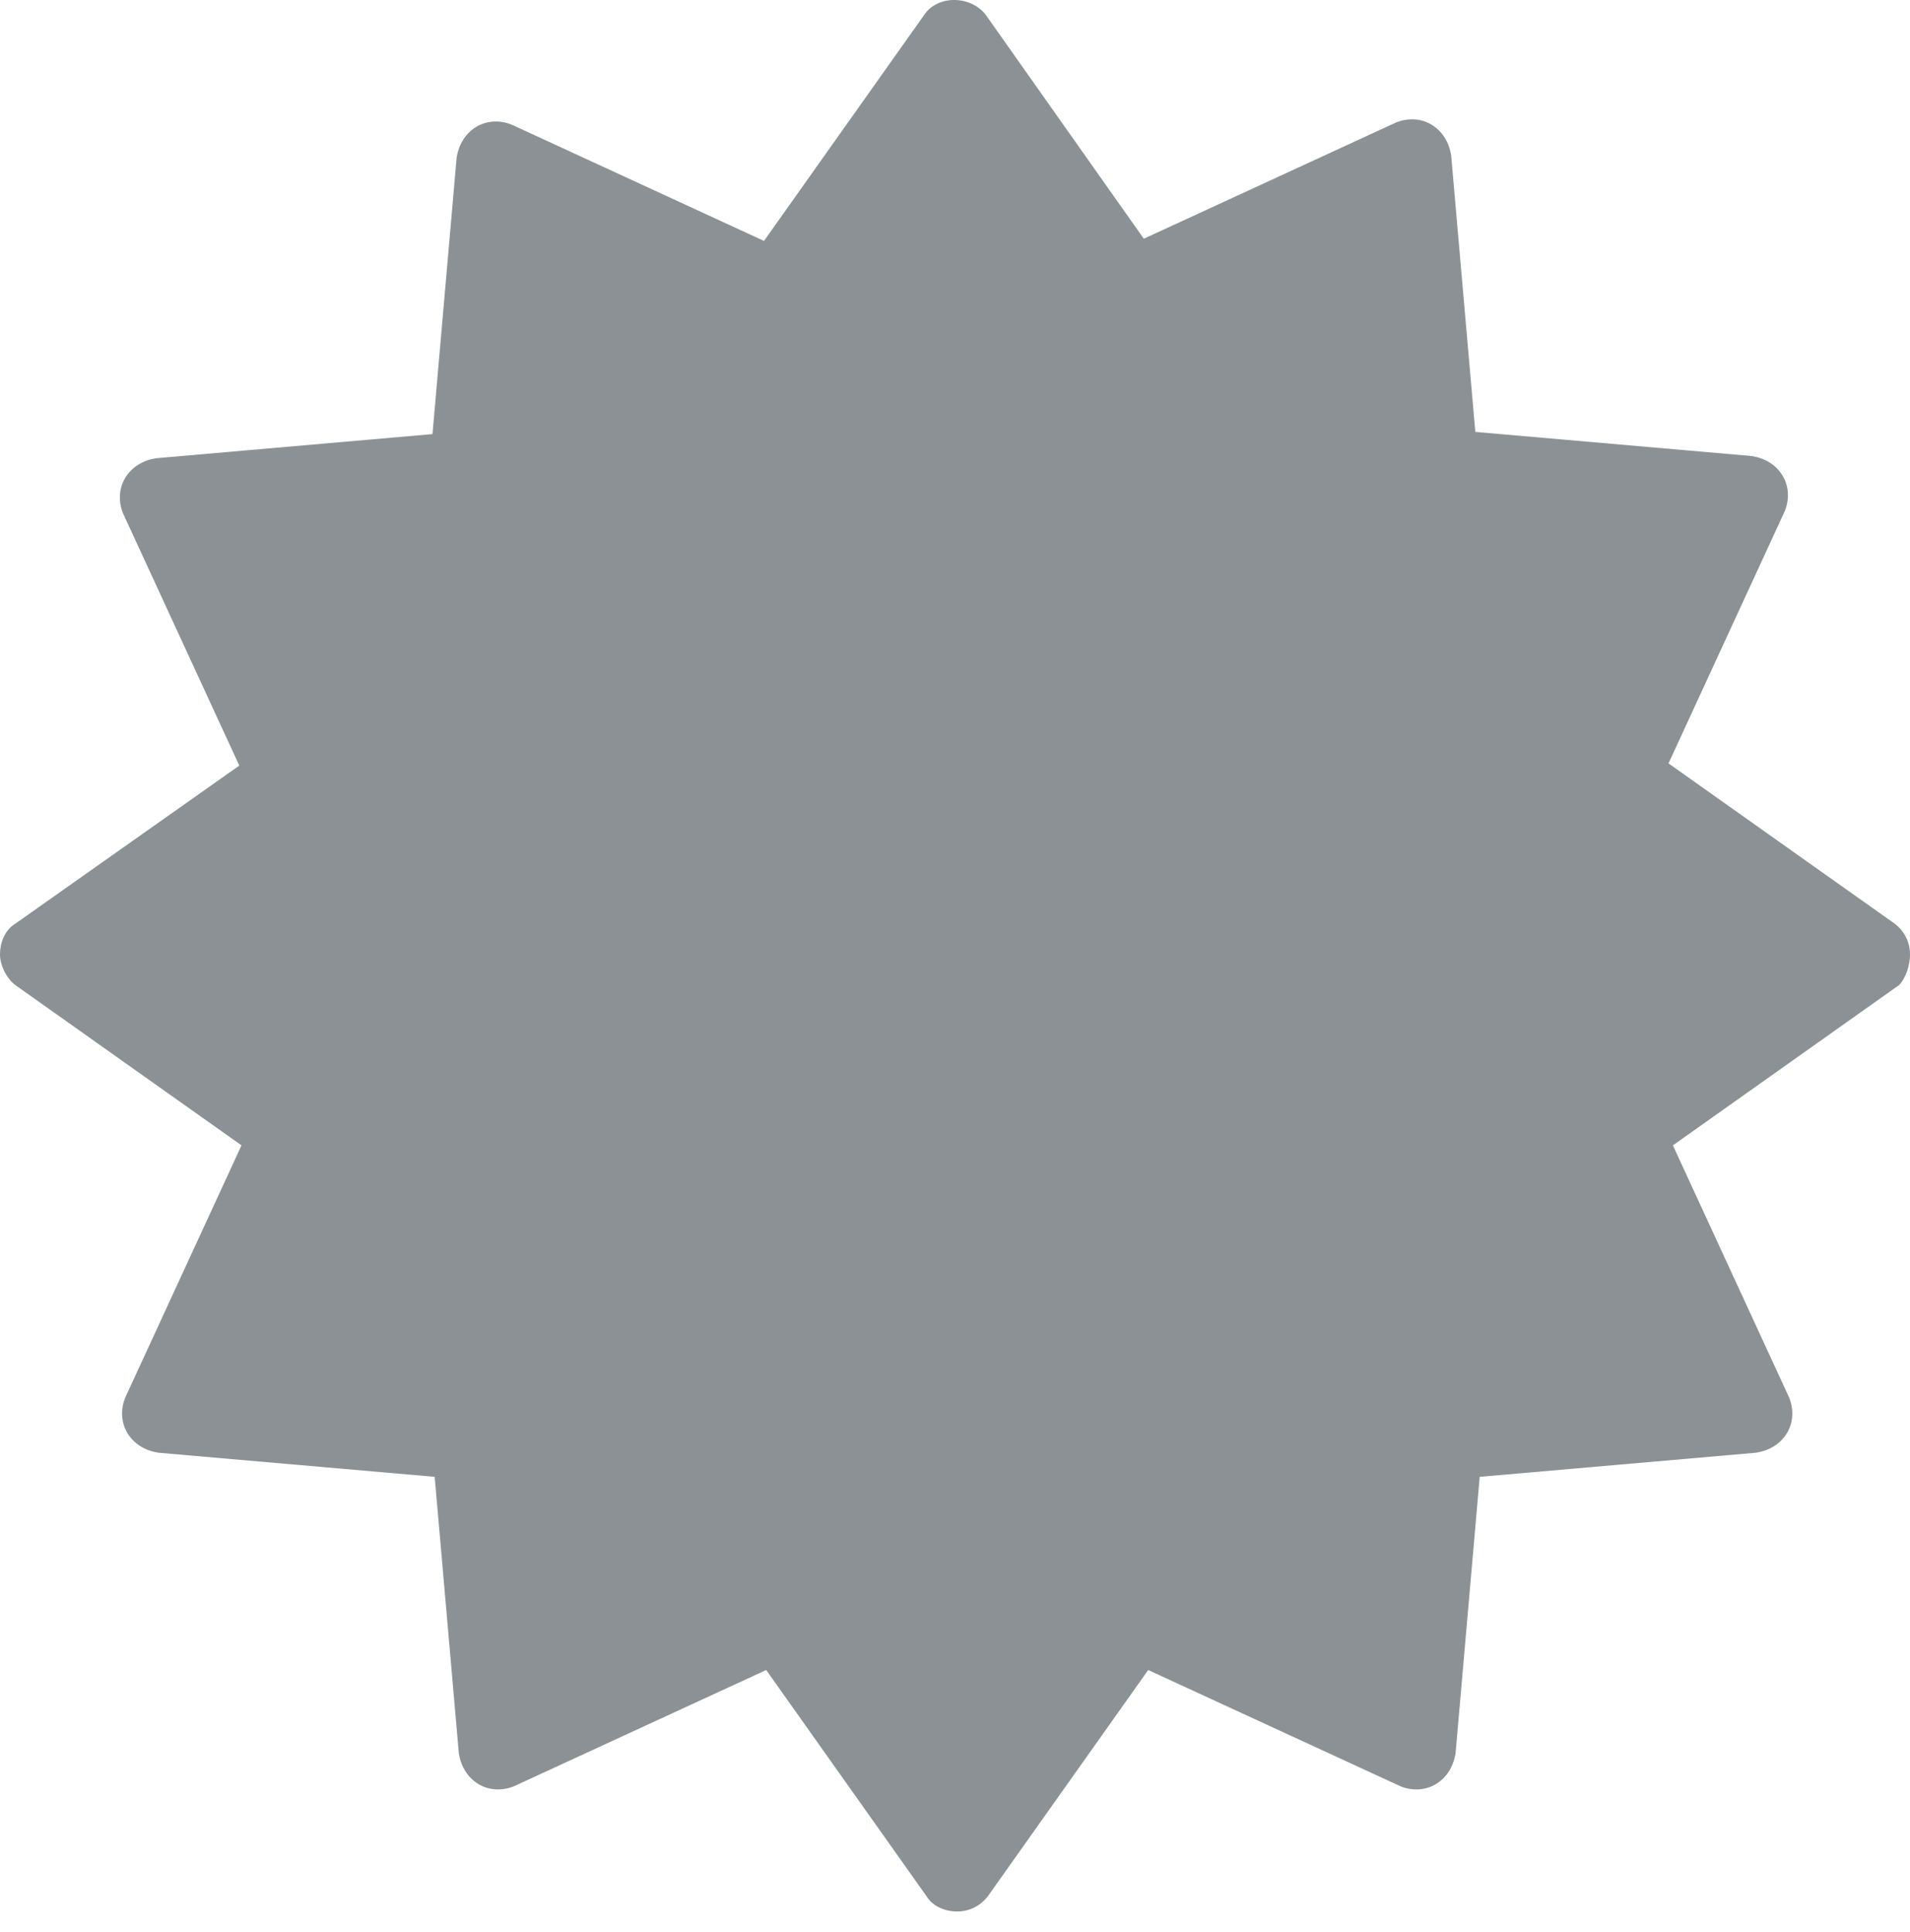 <?xml version="1.0" encoding="UTF-8"?>
<svg width="87px" height="88px" viewBox="0 0 87 88" version="1.1" xmlns="http://www.w3.org/2000/svg" xmlns:xlink="http://www.w3.org/1999/xlink">
    <!-- Generator: Sketch 54.1 (76490) - https://sketchapp.com -->
    <title>noun_new_258297</title>
    <desc>Created with Sketch.</desc>
    <g id="Page-1" stroke="none" stroke-width="1" fill="none" fill-rule="evenodd">
        <g id="noun_new_258297" transform="translate(-6, -6)">
            <rect id="Rectangle-26" x="0" y="0" width="99" height="99"></rect>
            <path d="M93,49.475 C93,48.875 92.7,48.375 92.3,48.075 L82,40.775 L87.3,29.275 C87.5,28.775 87.5,28.175 87.2,27.675 C86.9,27.175 86.4,26.875 85.8,26.775 L73.2,25.675 L72.1,13.075 C72,12.475 71.7,11.975 71.2,11.675 C70.7,11.375 70.1,11.375 69.6,11.575 L58.1,16.875 L50.9,6.675 C50.2,5.775 48.7,5.775 48.1,6.675 L40.8,16.975 L29.3,11.675 C28.8,11.475 28.2,11.475 27.7,11.775 C27.2,12.075 26.9,12.575 26.8,13.175 L25.7,25.775 L13.1,26.875 C12.5,26.975 12,27.275 11.7,27.775 C11.4,28.275 11.4,28.875 11.6,29.375 L16.9,40.875 L6.7,48.075 C6.2,48.375 6,48.975 6,49.475 C6,49.975 6.3,50.575 6.7,50.875 L17,58.175 L11.7,69.675 C11.5,70.175 11.5,70.775 11.8,71.275 C12.1,71.775 12.6,72.075 13.2,72.175 L25.8,73.275 L26.9,85.875 C27,86.475 27.3,86.975 27.8,87.275 C28.3,87.575 28.9,87.575 29.4,87.375 L40.9,82.075 L48.2,92.375 C48.5,92.875 49.1,93.075 49.6,93.075 C50.2,93.075 50.7,92.775 51,92.375 L58.3,82.075 L69.8,87.375 C70.3,87.575 70.9,87.575 71.4,87.275 C71.9,86.975 72.2,86.475 72.3,85.875 L73.4,73.275 L86,72.175 C86.6,72.075 87.1,71.775 87.4,71.275 C87.7,70.775 87.7,70.175 87.5,69.675 L82.2,58.175 L92.5,50.875 C92.8,50.575 93,49.975 93,49.475 Z" id="Shape" fill="#8C9195" fill-rule="nonzero"></path>
        </g>
    </g>
</svg>